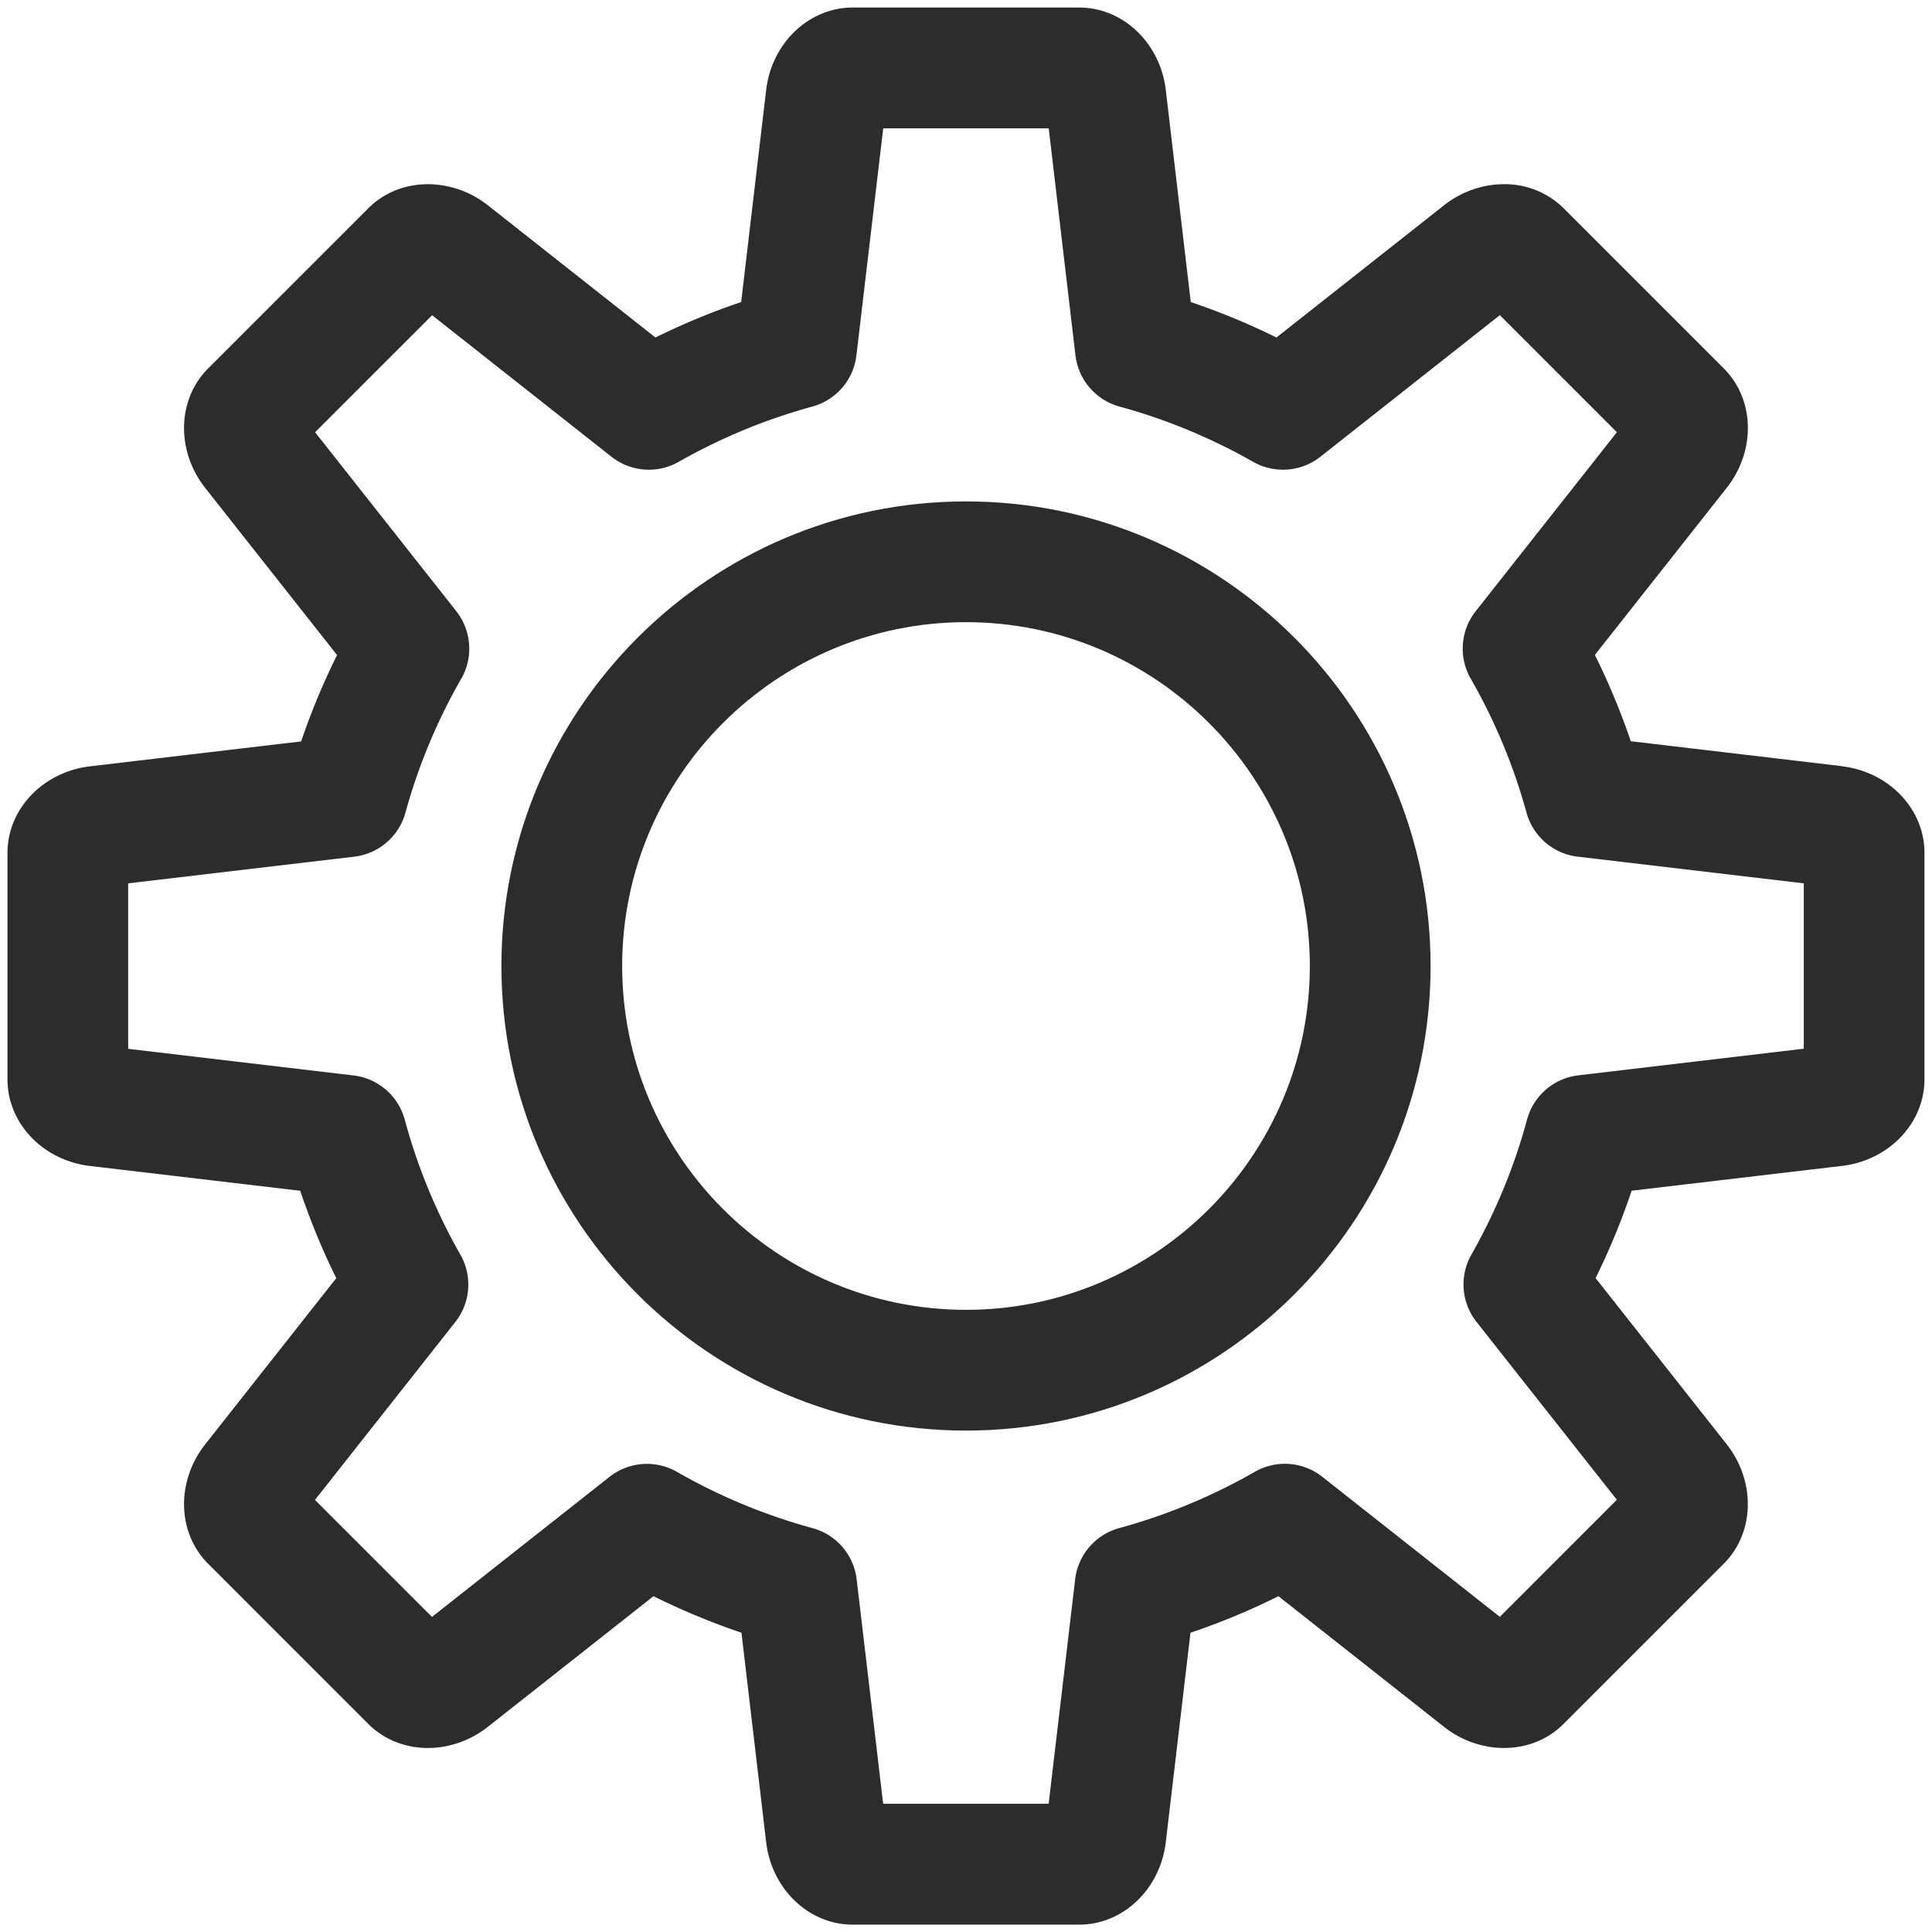 <?xml version="1.0" standalone="no"?><!DOCTYPE svg PUBLIC "-//W3C//DTD SVG 1.1//EN" "http://www.w3.org/Graphics/SVG/1.1/DTD/svg11.dtd"><svg t="1732206692398" class="icon" viewBox="0 0 1024 1024" version="1.1" xmlns="http://www.w3.org/2000/svg" p-id="42659" xmlns:xlink="http://www.w3.org/1999/xlink" width="200" height="200"><path d="M512 265.76c-135.776 0-246.24 110.464-246.24 246.24s110.464 246.24 246.24 246.24 246.24-110.464 246.24-246.24S647.776 265.76 512 265.76z m0 428.48c-100.48 0-182.24-81.76-182.24-182.24S411.52 329.76 512 329.76 694.24 411.52 694.24 512 612.48 694.24 512 694.24z" fill="#2c2c2c" p-id="42660"></path><path d="M976.288 406.08l-111.936-13.216a368.352 368.352 0 0 0-19.04-45.728L915.2 258.56c15.52-19.712 14.848-46.912-1.568-63.296l-84.928-84.928a44.224 44.224 0 0 0-31.584-12.704c-11.328 0-22.592 3.968-31.744 11.168l-88.832 70.08c-14.72-7.264-29.888-13.536-45.408-18.784l-13.248-112.416C614.944 22.784 595.232 4 572.032 4h-120.096c-23.2 0-42.912 18.784-45.856 43.68l-13.248 112.416c-15.552 5.248-30.72 11.52-45.44 18.784L258.56 108.8a51.648 51.648 0 0 0-31.744-11.168c-12.16 0-23.392 4.512-31.584 12.736L110.304 195.296c-16.416 16.416-17.056 43.616-1.536 63.328l69.888 88.576c-7.36 14.816-13.728 30.08-19.04 45.76l-111.936 13.216c-24.928 2.944-43.712 22.656-43.712 45.856v120.096c0 23.2 18.784 42.912 43.68 45.856l111.488 13.152c5.312 15.84 11.68 31.328 19.104 46.304L108.8 765.472c-15.552 19.712-14.912 46.944 1.504 63.328L195.2 913.728c8.192 8.192 19.424 12.736 31.584 12.736 11.328 0 22.624-3.968 31.776-11.2l87.808-69.248c15.072 7.488 30.656 13.952 46.624 19.36l13.088 111.008c2.944 24.928 22.656 43.712 45.856 43.712h120.096c23.2 0 42.912-18.784 45.856-43.712l13.088-111.008c15.968-5.376 31.552-11.84 46.624-19.36l87.776 69.248c9.152 7.232 20.448 11.2 31.776 11.2 12.16 0 23.36-4.512 31.552-12.736l84.896-84.896c16.416-16.384 17.088-43.616 1.568-63.36l-69.472-88.064c7.424-15.008 13.792-30.464 19.104-46.304l111.488-13.152c24.928-2.944 43.712-22.656 43.712-45.856v-120.096c0-23.2-18.784-42.912-43.712-45.856z m-20.288 149.76l-119.488 14.112a32 32 0 0 0-27.136 23.424 306.4 306.4 0 0 1-29.504 71.584c-6.432 11.328-5.376 25.408 2.688 35.648l74.4 94.304-62.016 62.048-94.112-74.24a32 32 0 0 0-35.744-2.624 307.744 307.744 0 0 1-71.872 29.824 32 32 0 0 0-23.36 27.136l-14.048 118.976h-87.712l-14.048-118.944a32 32 0 0 0-23.36-27.136 307.744 307.744 0 0 1-71.872-29.824 32 32 0 0 0-35.744 2.624l-94.112 74.24-62.016-62.016 74.4-94.304c8.064-10.24 9.12-24.352 2.688-35.648a305.28 305.28 0 0 1-29.504-71.584 32 32 0 0 0-27.136-23.424l-119.456-14.112v-87.712l119.84-14.144a32 32 0 0 0 27.104-23.296 305.152 305.152 0 0 1 29.6-71.04c6.496-11.328 5.44-25.472-2.624-35.744L167.008 229.088l62.016-62.016 95.072 75.008a32 32 0 0 0 35.648 2.688 307.04 307.04 0 0 1 70.816-29.28 32 32 0 0 0 23.36-27.136l14.208-120.32h87.712l14.176 120.32a32 32 0 0 0 23.36 27.136 307.616 307.616 0 0 1 70.816 29.28c11.328 6.432 25.408 5.376 35.648-2.688l95.104-75.04 62.048 62.048-74.848 94.88a32 32 0 0 0-2.624 35.744c12.8 22.304 22.752 46.208 29.568 71.04 3.456 12.544 14.176 21.76 27.104 23.296l119.84 14.144v87.712z" fill="#2c2c2c" p-id="42661"></path></svg>